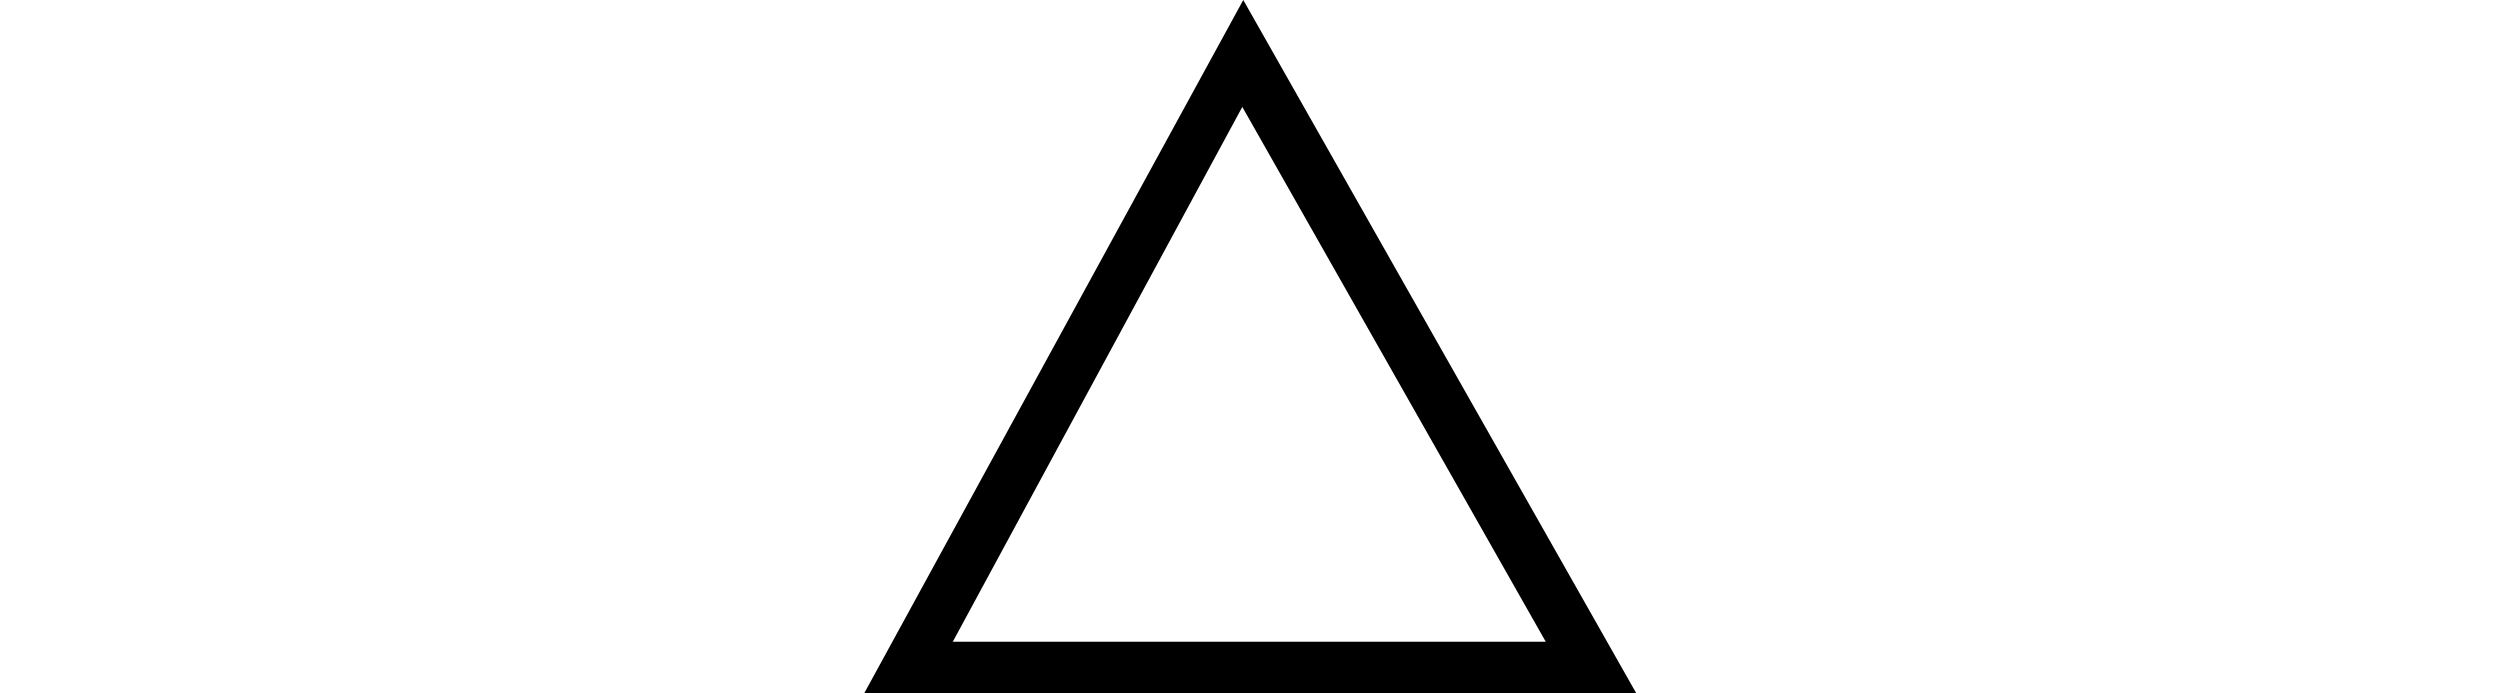 <?xml version="1.0" encoding="UTF-8"?>
<svg xmlns="http://www.w3.org/2000/svg" xmlns:xlink="http://www.w3.org/1999/xlink" width="30.862pt" height="8.556pt" viewBox="0 0 30.862 8.556" version="1.1">
<defs>
<g>
<symbol overflow="visible" id="glyph0-0">
<path style="stroke:none;" d=""/>
</symbol>
<symbol overflow="visible" id="glyph0-1">
<path style="stroke:none;" d="M 10.766 -0.527 L 1.234 -0.527 L 5.914 -9.086 Z M 9.648 -1.164 L 5.902 -7.766 L 2.328 -1.164 Z "/>
</symbol>
</g>
</defs>
<g id="surface3349">
<g style="fill:rgb(0%,0%,0%);fill-opacity:1;">
  <use xlink:href="#glyph0-1" x="9.434" y="9.086"/>
</g>
</g>
</svg>
